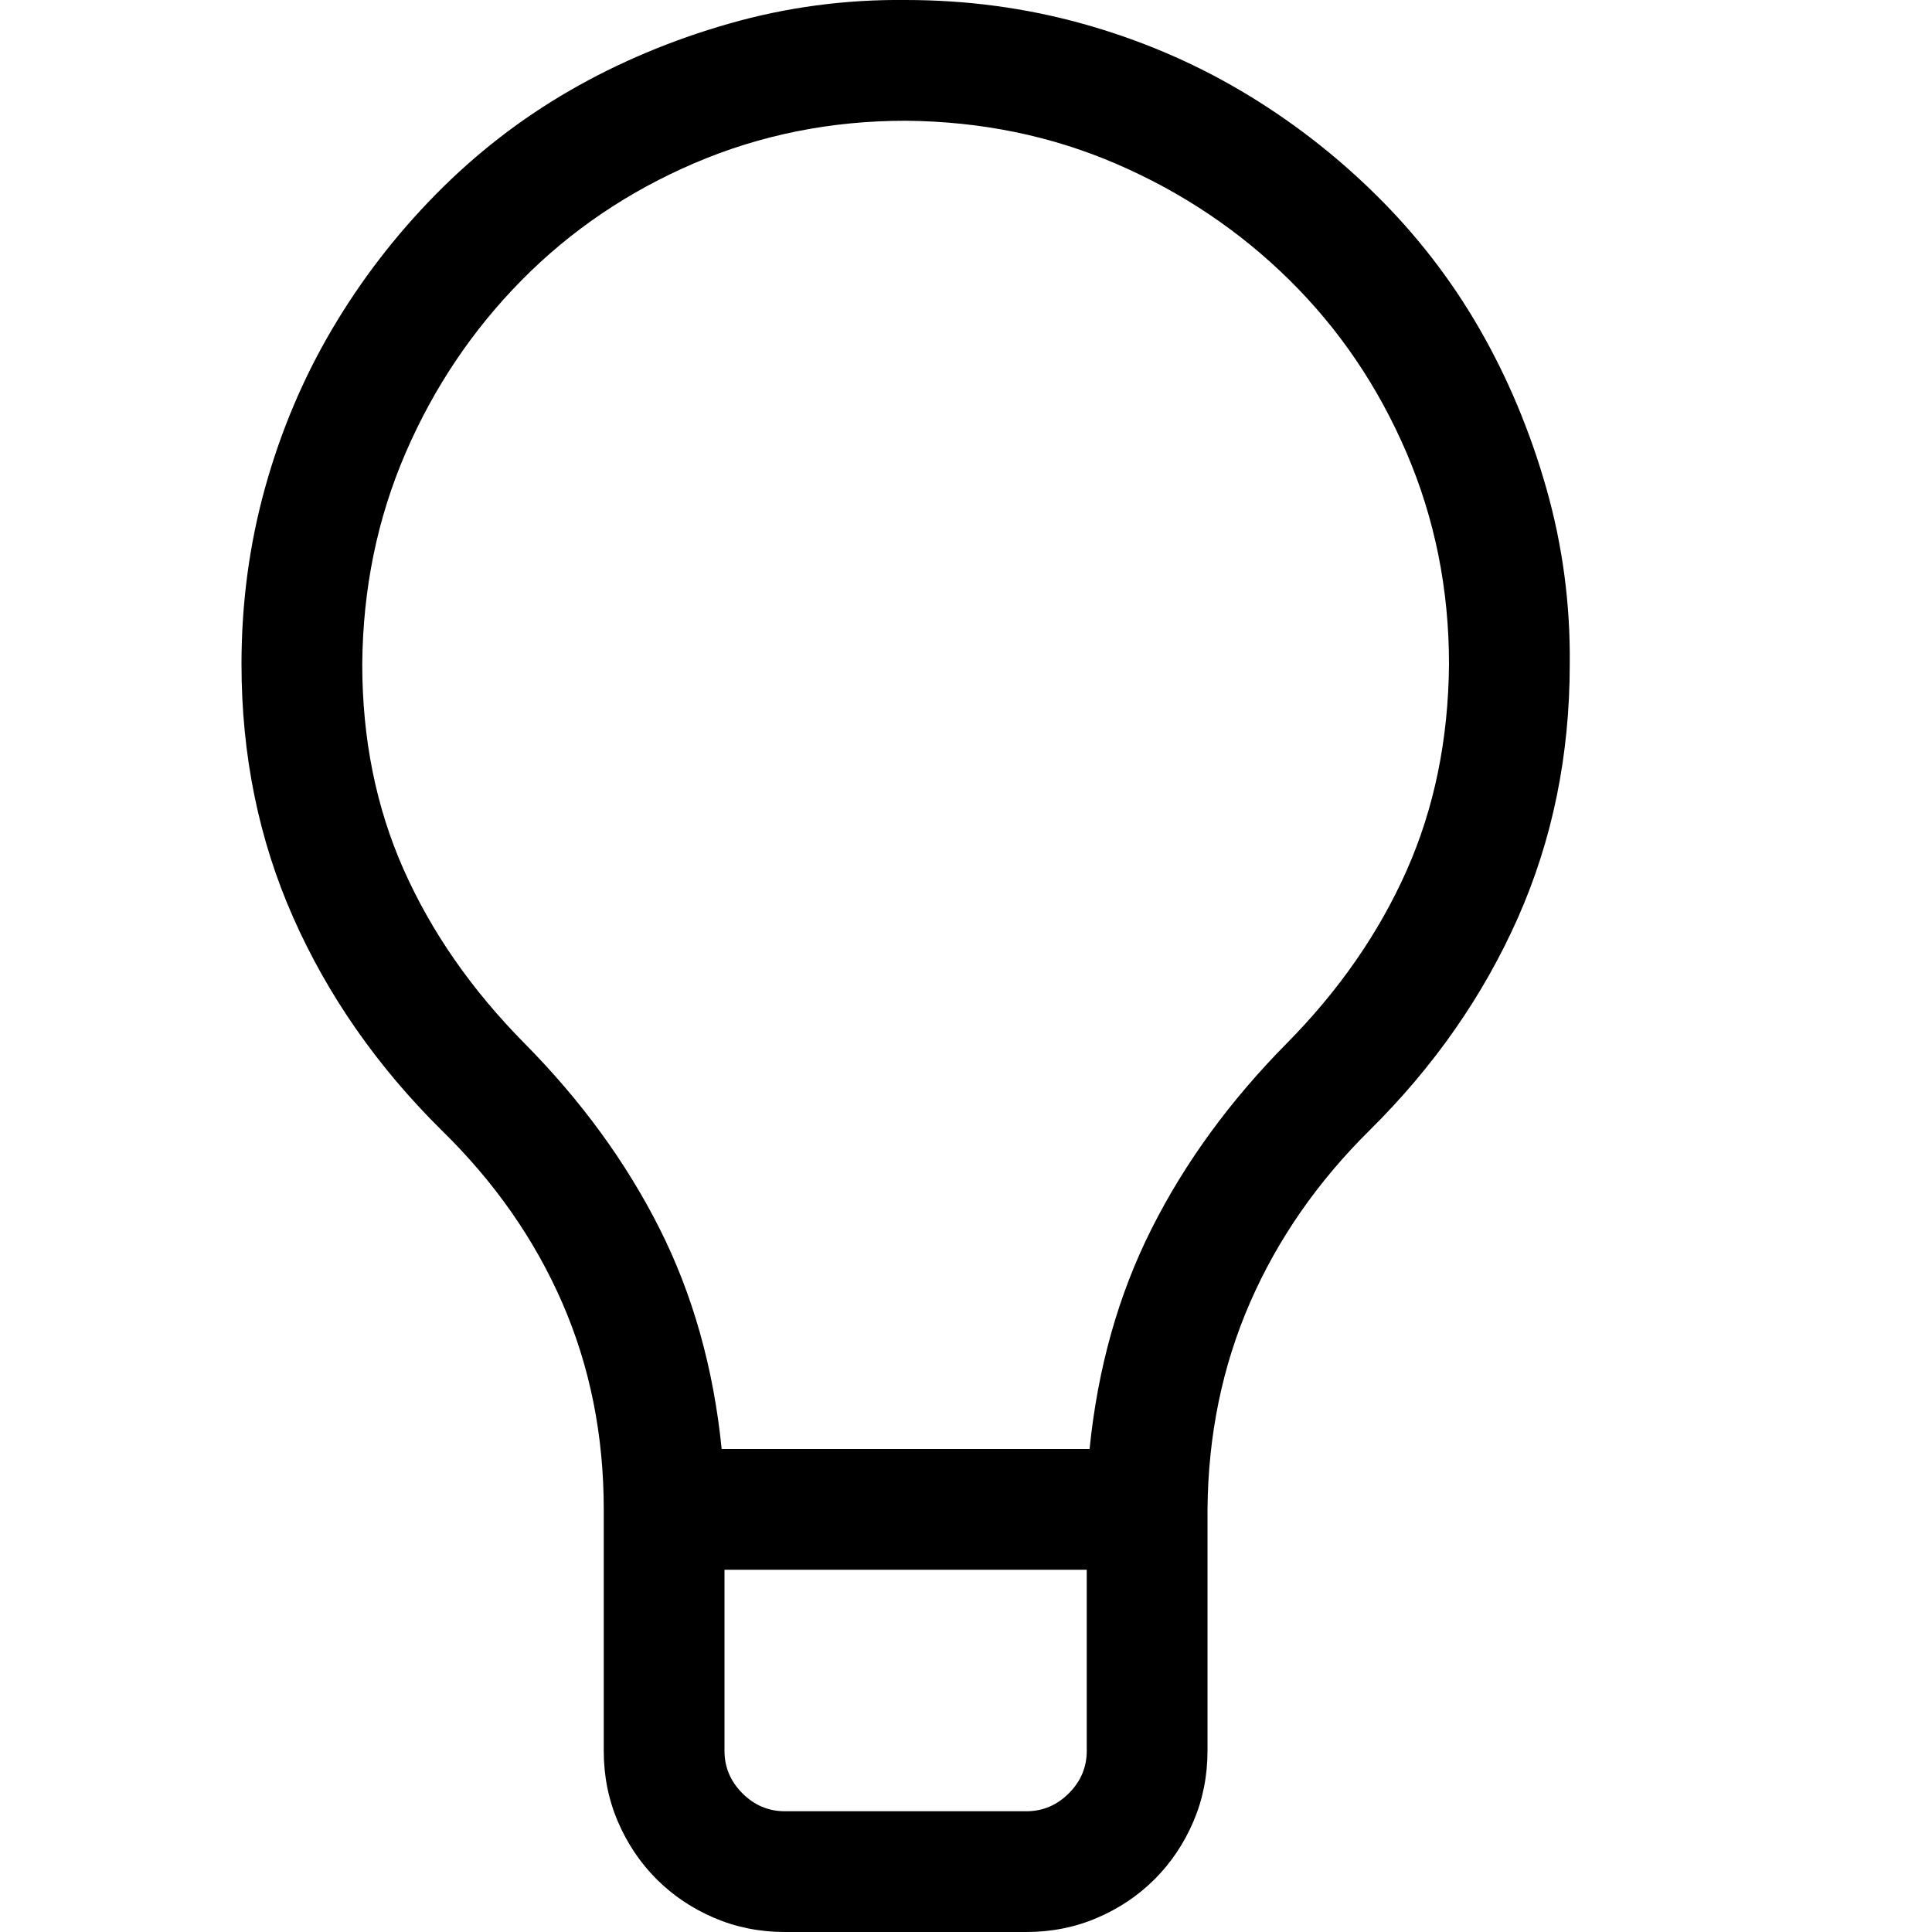 <svg xmlns="http://www.w3.org/2000/svg" xmlns:xlink="http://www.w3.org/1999/xlink" width="2048" height="2048" viewBox="0 0 2048 2048"><path fill="currentColor" d="M960 0q97 0 187 25t168 71t143 110t110 142t71 169t25 187q0 145-55 269t-157 225q-83 82-127 183t-45 219v256q0 40-15 75t-41 61t-61 41t-75 15H832q-40 0-75-15t-61-41t-41-61t-15-75v-256q0-118-44-219t-128-183q-102-101-157-225t-55-269q0-97 25-187t71-168t110-143T604 96t169-71T960 0m128 1920q26 0 45-19t19-45v-192H768v192q0 26 19 45t45 19zm67-384q13-129 66-234t143-196q83-84 127-183t45-219q0-119-45-224t-124-183t-183-123t-224-46q-119 0-224 45T553 297T430 480t-46 224q0 119 44 218t128 184q90 91 143 196t66 234z"/></svg>